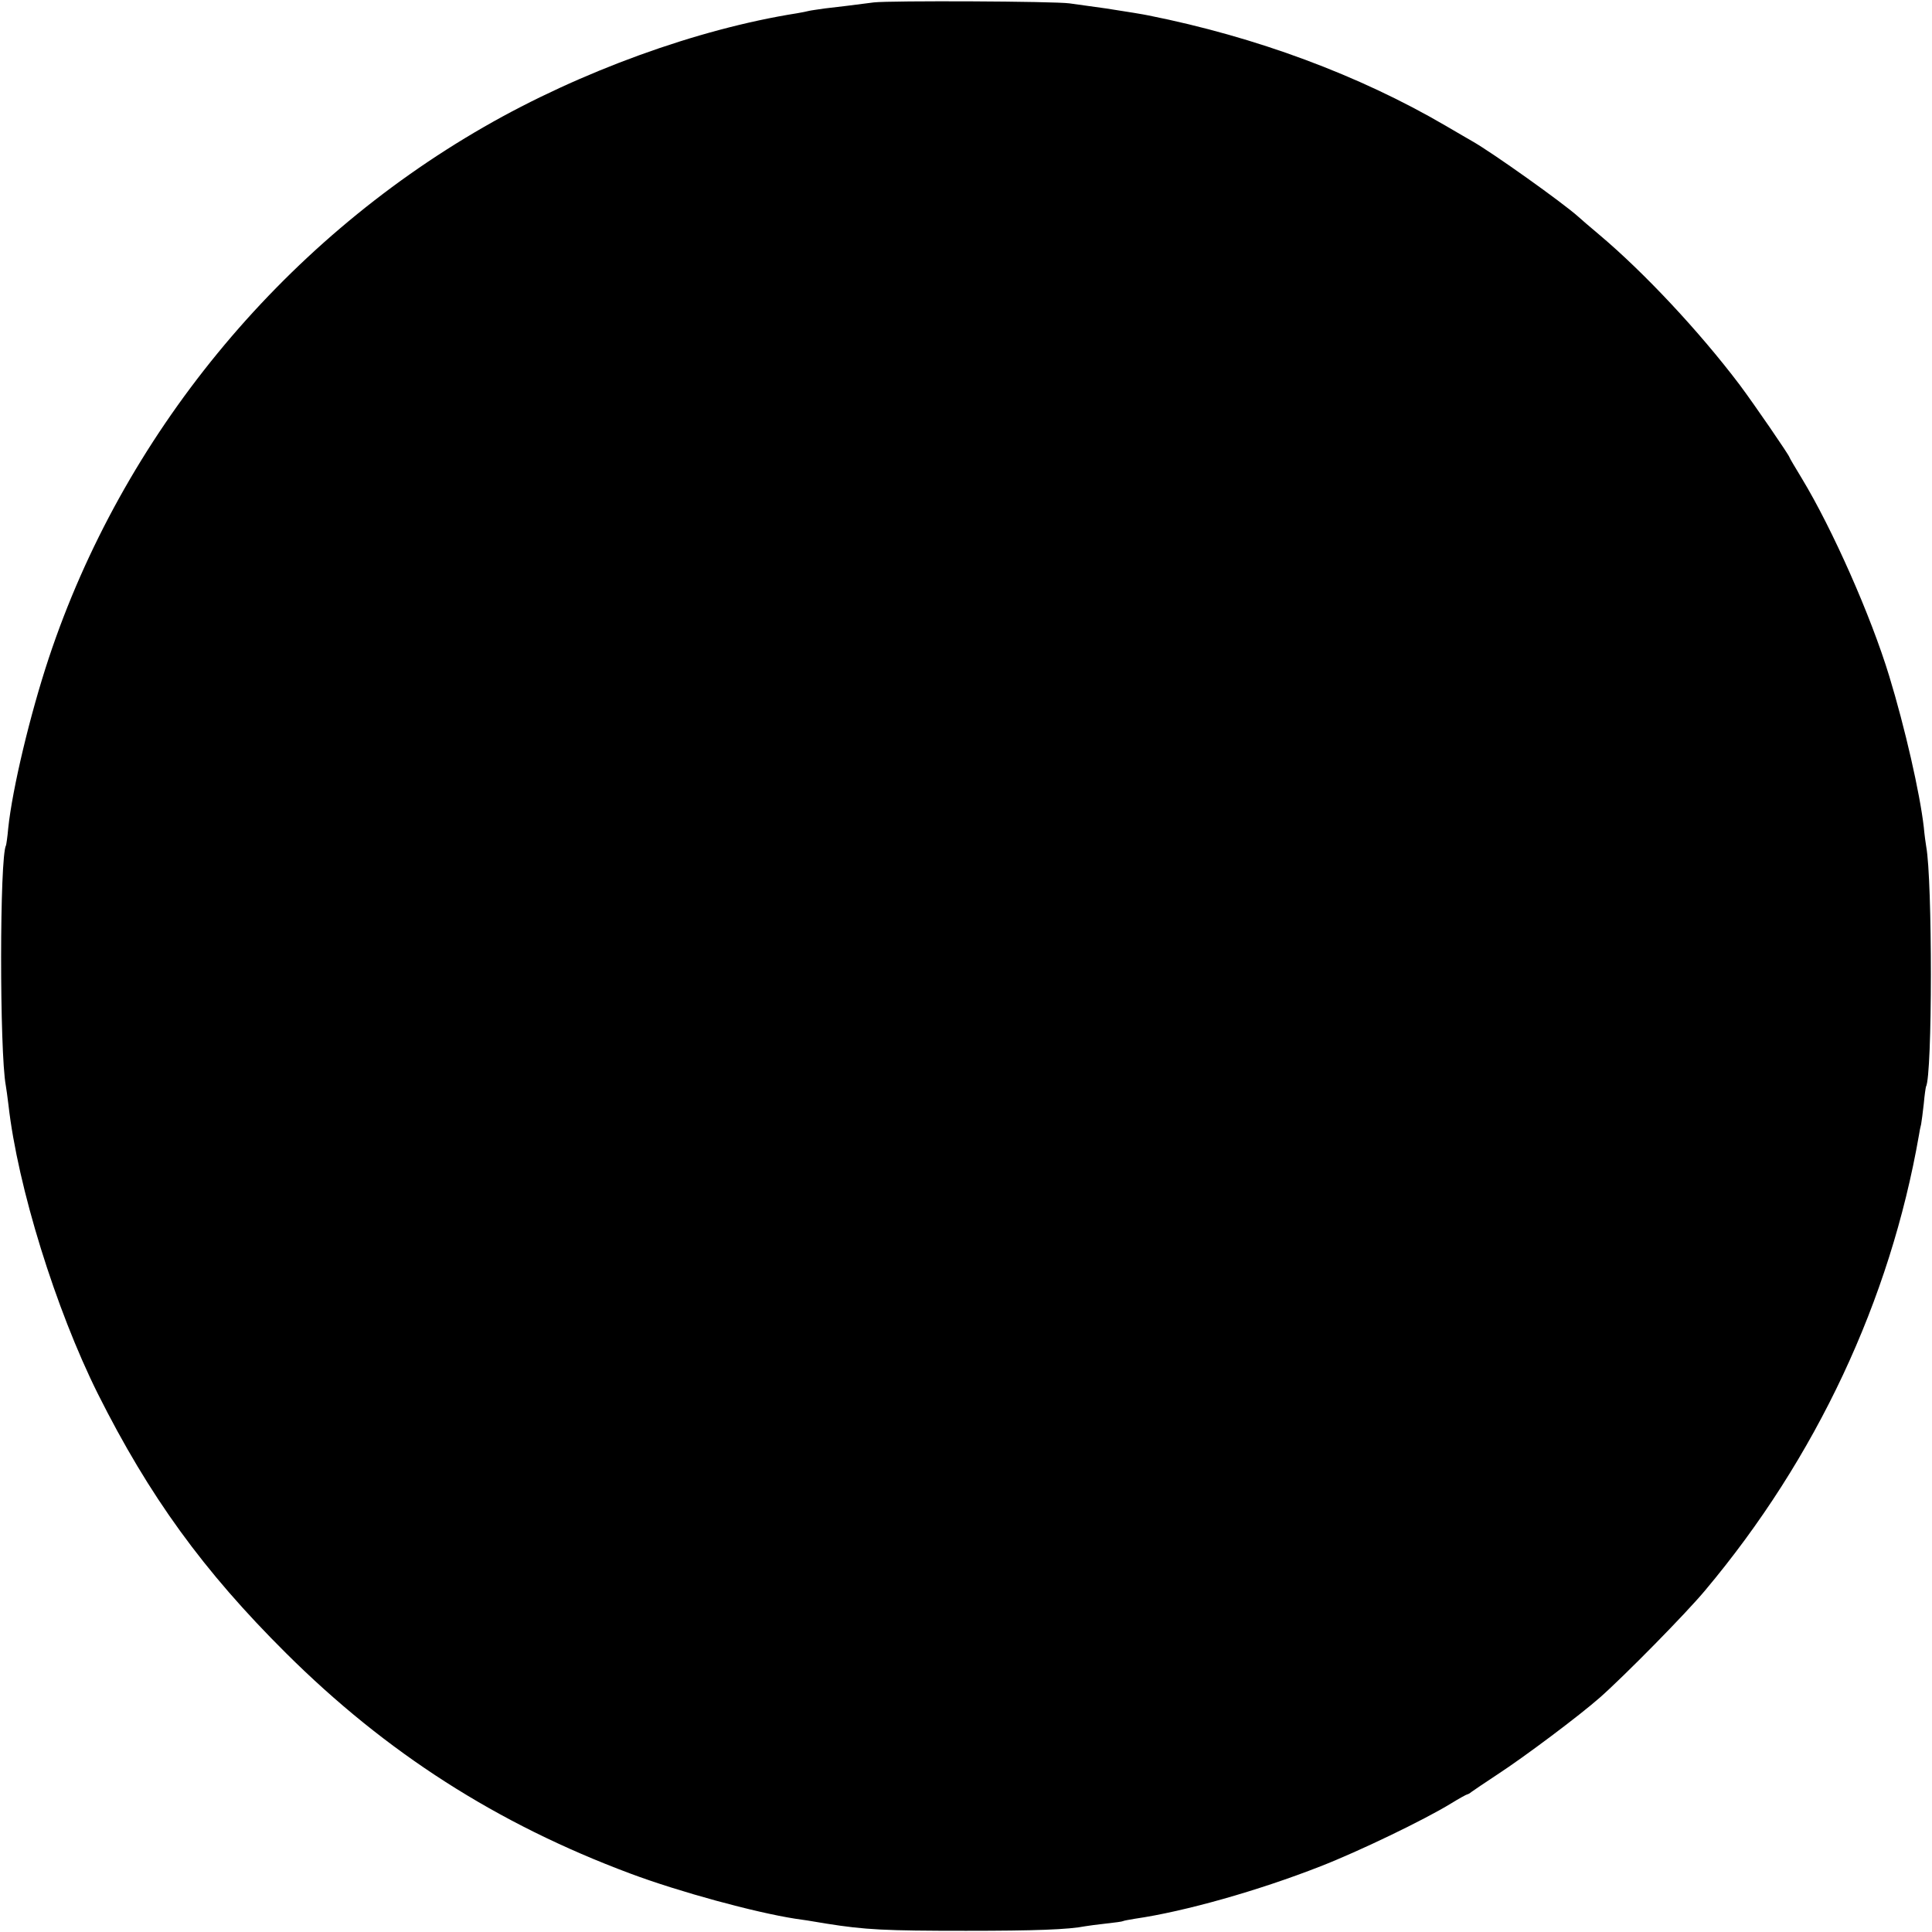 <?xml version="1.0" standalone="no"?>
<!DOCTYPE svg PUBLIC "-//W3C//DTD SVG 20010904//EN"
 "http://www.w3.org/TR/2001/REC-SVG-20010904/DTD/svg10.dtd">
<svg version="1.0" xmlns="http://www.w3.org/2000/svg"
 width="800pt" height="800pt" viewBox="0 0 800 800"
 preserveAspectRatio="xMidYMid meet">
<g transform="translate(0,800) scale(0.1,-0.1)"
fill="#000000" stroke="none">
<path d="M3618 7990 c-37 -5 -87 -11 -110 -14 -24 -3 -65 -8 -93 -11 -27 -4
-57 -8 -65 -10 -8 -2 -31 -7 -50 -10 -412 -65 -897 -241 -1295 -470 -846 -486
-1498 -1282 -1803 -2200 -77 -232 -151 -541 -168 -705 -3 -36 -8 -67 -9 -70
-27 -46 -27 -856 -1 -995 2 -11 7 -47 11 -80 38 -339 196 -847 370 -1196 213
-425 437 -734 779 -1074 415 -413 874 -707 1426 -913 203 -76 516 -161 683
-187 18 -2 75 -11 127 -20 163 -26 245 -30 580 -30 285 0 424 5 495 19 11 2
49 7 85 11 36 4 67 8 70 10 3 2 26 6 50 10 207 30 513 117 768 217 159 62 429
192 540 260 34 21 65 38 68 38 2 0 10 4 17 10 7 5 55 38 107 72 112 73 340
244 425 319 102 90 357 349 436 444 460 548 766 1202 885 1885 2 14 6 34 9 45
2 11 7 49 11 85 3 36 8 67 9 70 27 46 27 856 1 995 -2 11 -7 47 -10 80 -16
140 -78 412 -143 625 -76 250 -235 609 -362 819 -28 46 -51 85 -51 87 0 7
-147 221 -206 300 -167 221 -396 466 -584 624 -36 30 -74 63 -85 73 -62 56
-358 267 -440 313 -11 6 -60 35 -110 64 -358 209 -783 367 -1229 456 -18 4
-91 16 -176 29 -28 4 -99 14 -151 21 -62 9 -743 12 -811 4z"/>
</g>
</svg>
